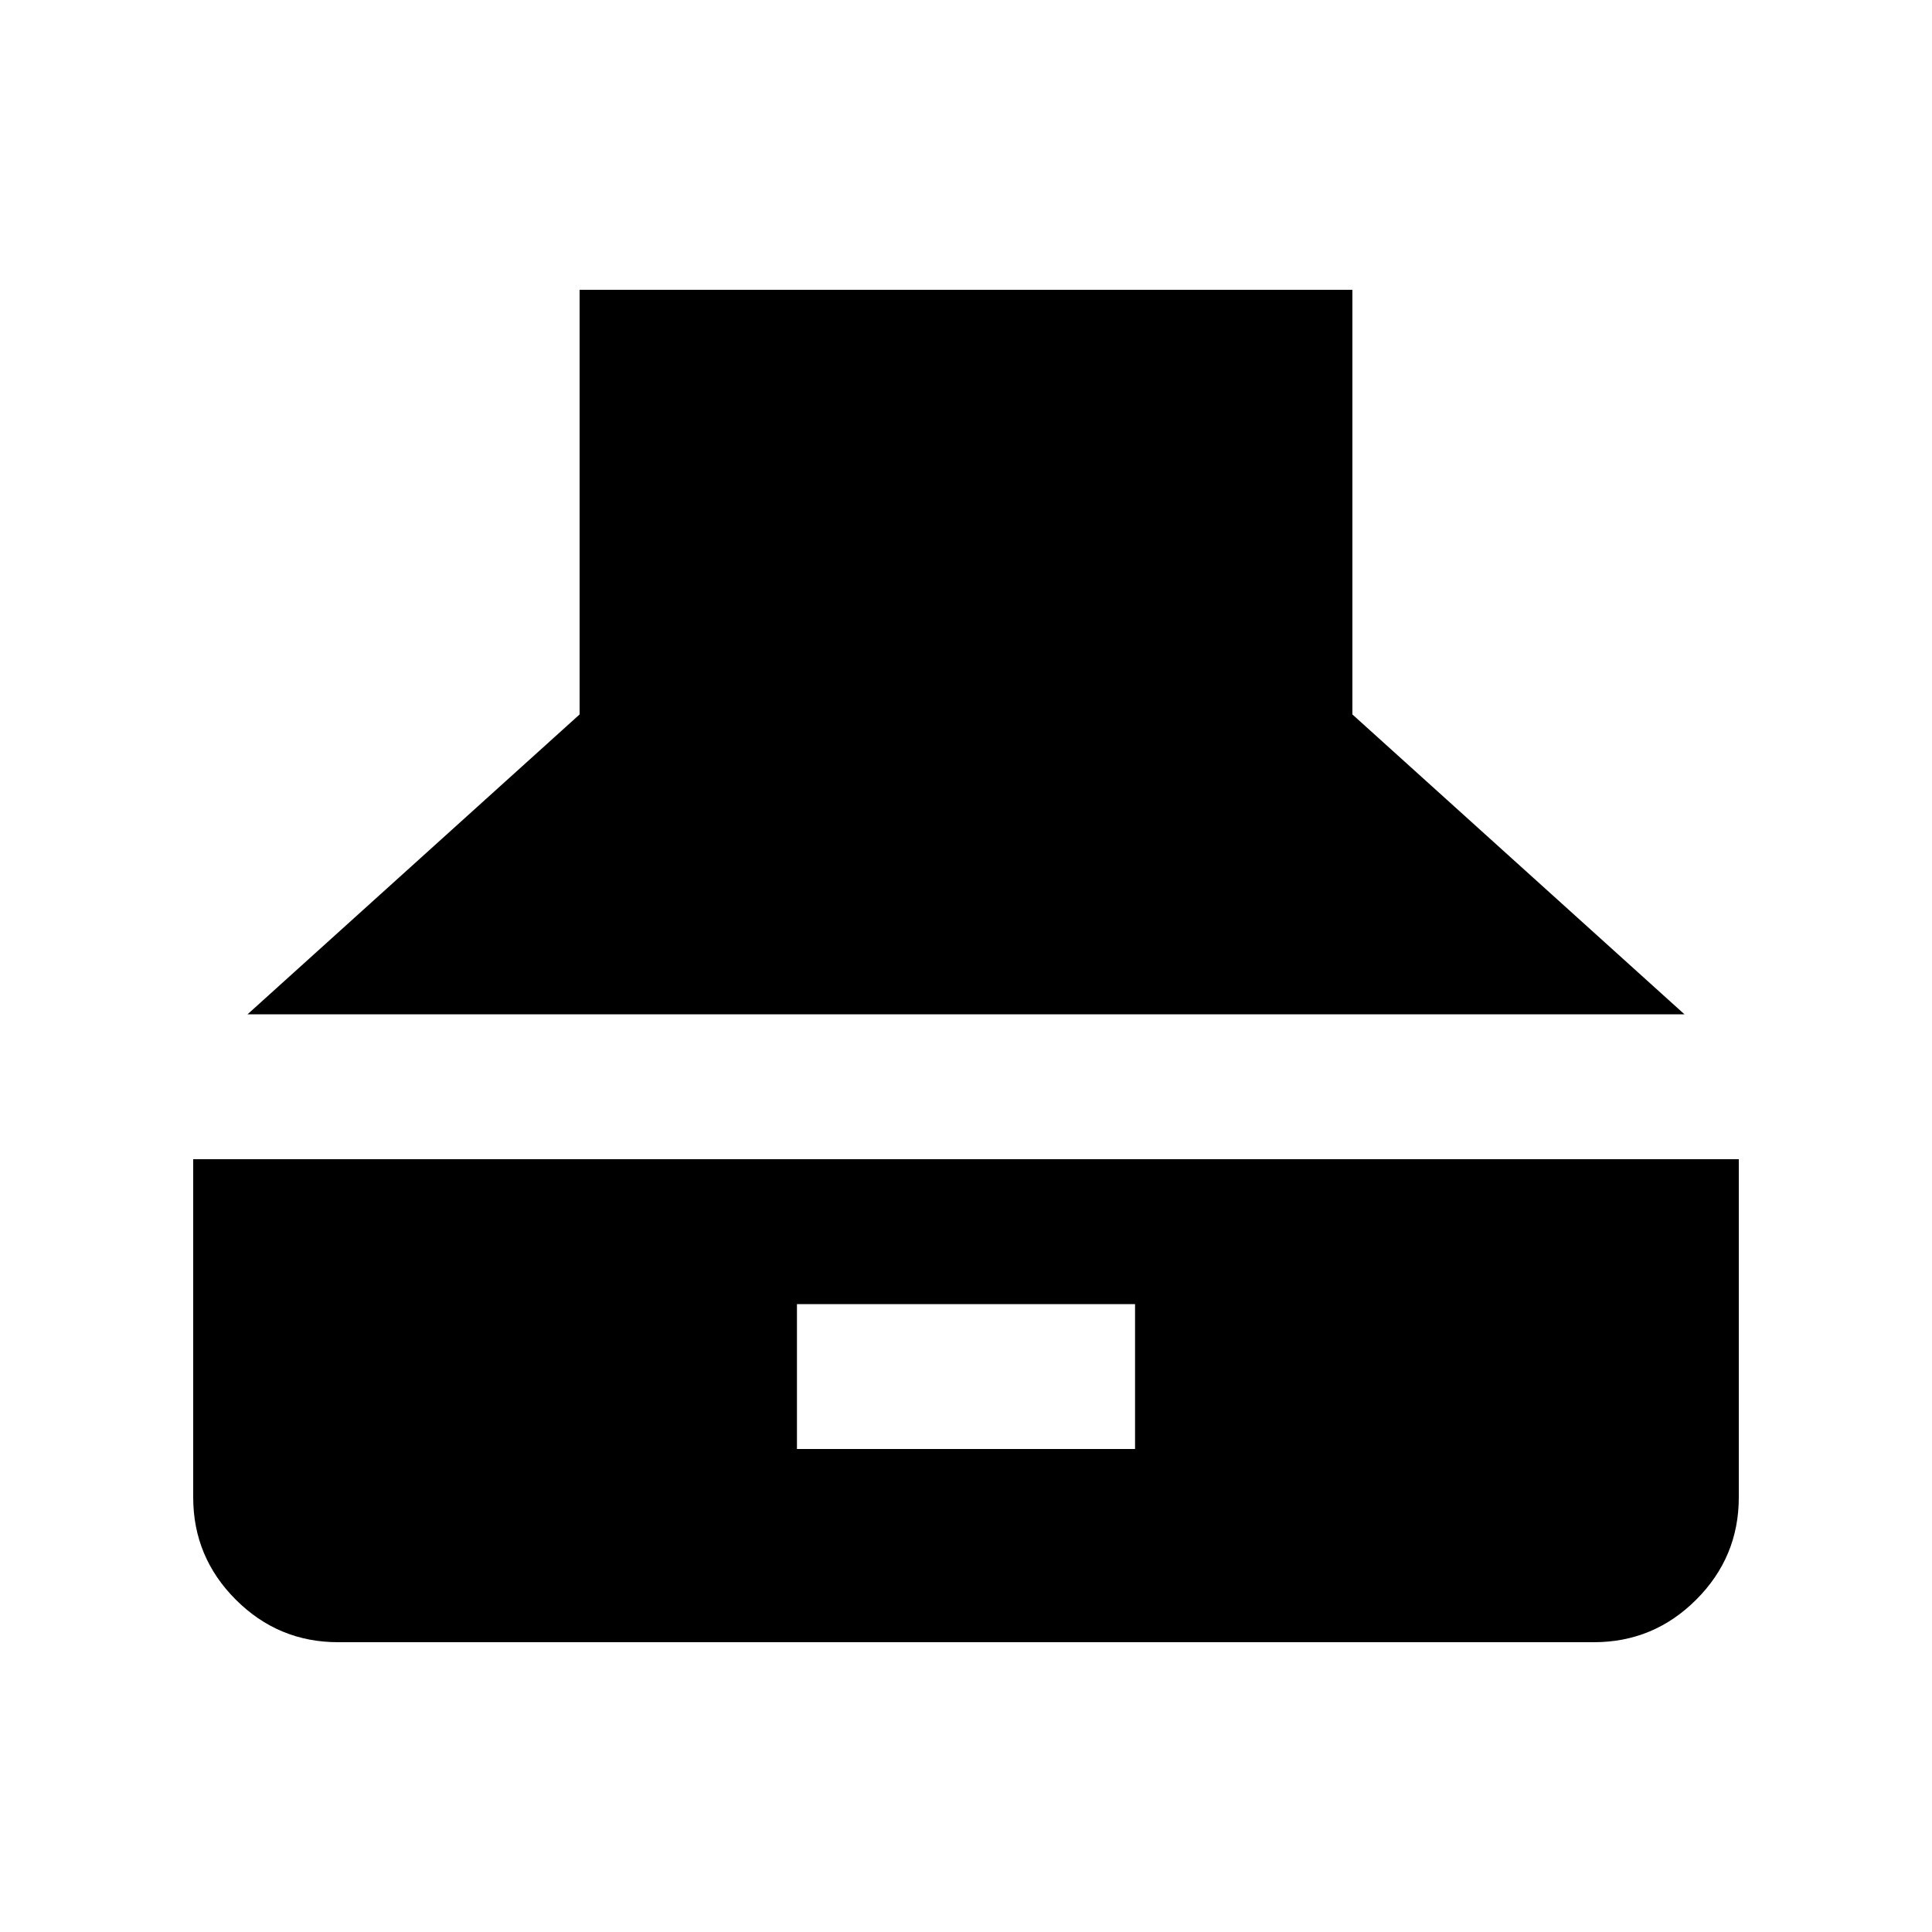 <svg xmlns="http://www.w3.org/2000/svg" height="20" viewBox="0 -960 960 960" width="20"><path d="M123-456h714L672-605v-211H288v211L123-456Zm45 312h624q29.7 0 50.85-21.15Q864-186.3 864-216v-168H96v168q0 29.7 21.15 50.85Q138.3-144 168-144Zm228-96v-72h168v72H396Z"/></svg>